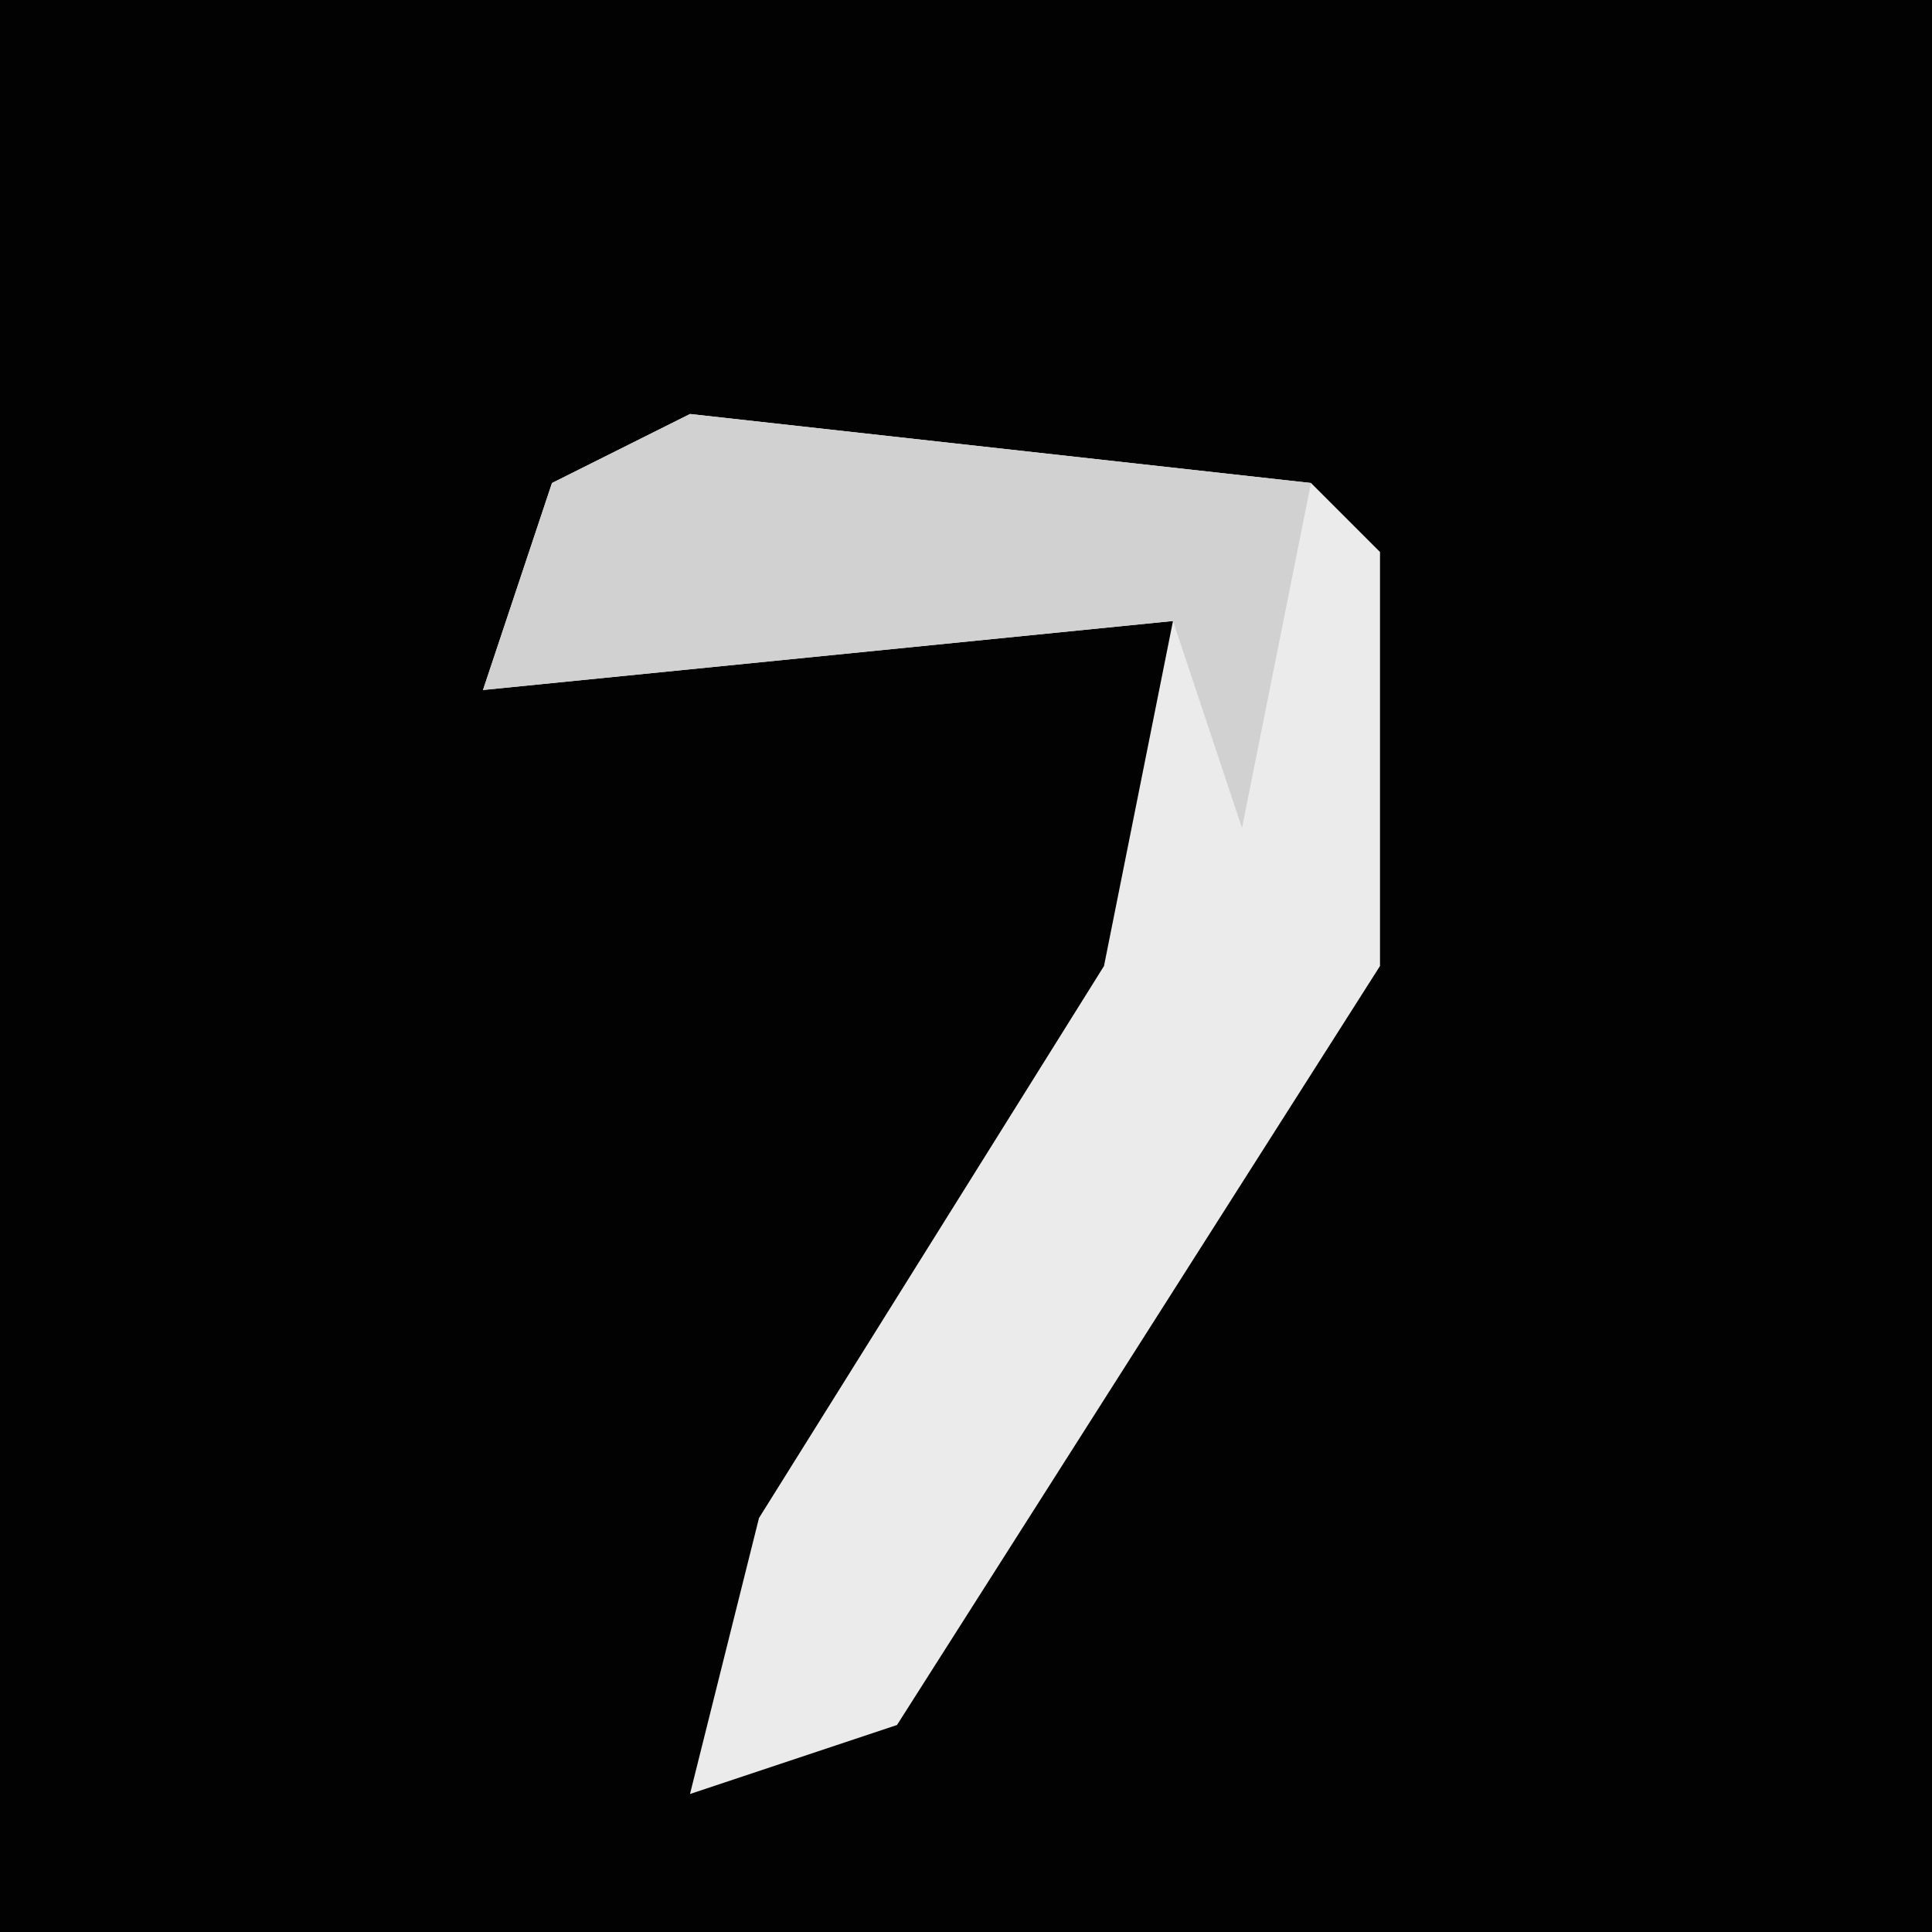 <?xml version="1.0" encoding="UTF-8"?>
<svg version="1.1" xmlns="http://www.w3.org/2000/svg" width="28" height="28">
<path d="M0,0 L28,0 L28,28 L0,28 Z " fill="#020202" transform="translate(0,0)"/>
<path d="M0,0 L9,1 L10,2 L10,8 L3,19 L0,20 L1,16 L6,8 L7,3 L-3,4 L-2,1 Z " fill="#EBEBEB" transform="translate(10,6)"/>
<path d="M0,0 L9,1 L8,6 L7,3 L-3,4 L-2,1 Z " fill="#D1D1D1" transform="translate(10,6)"/>
</svg>
